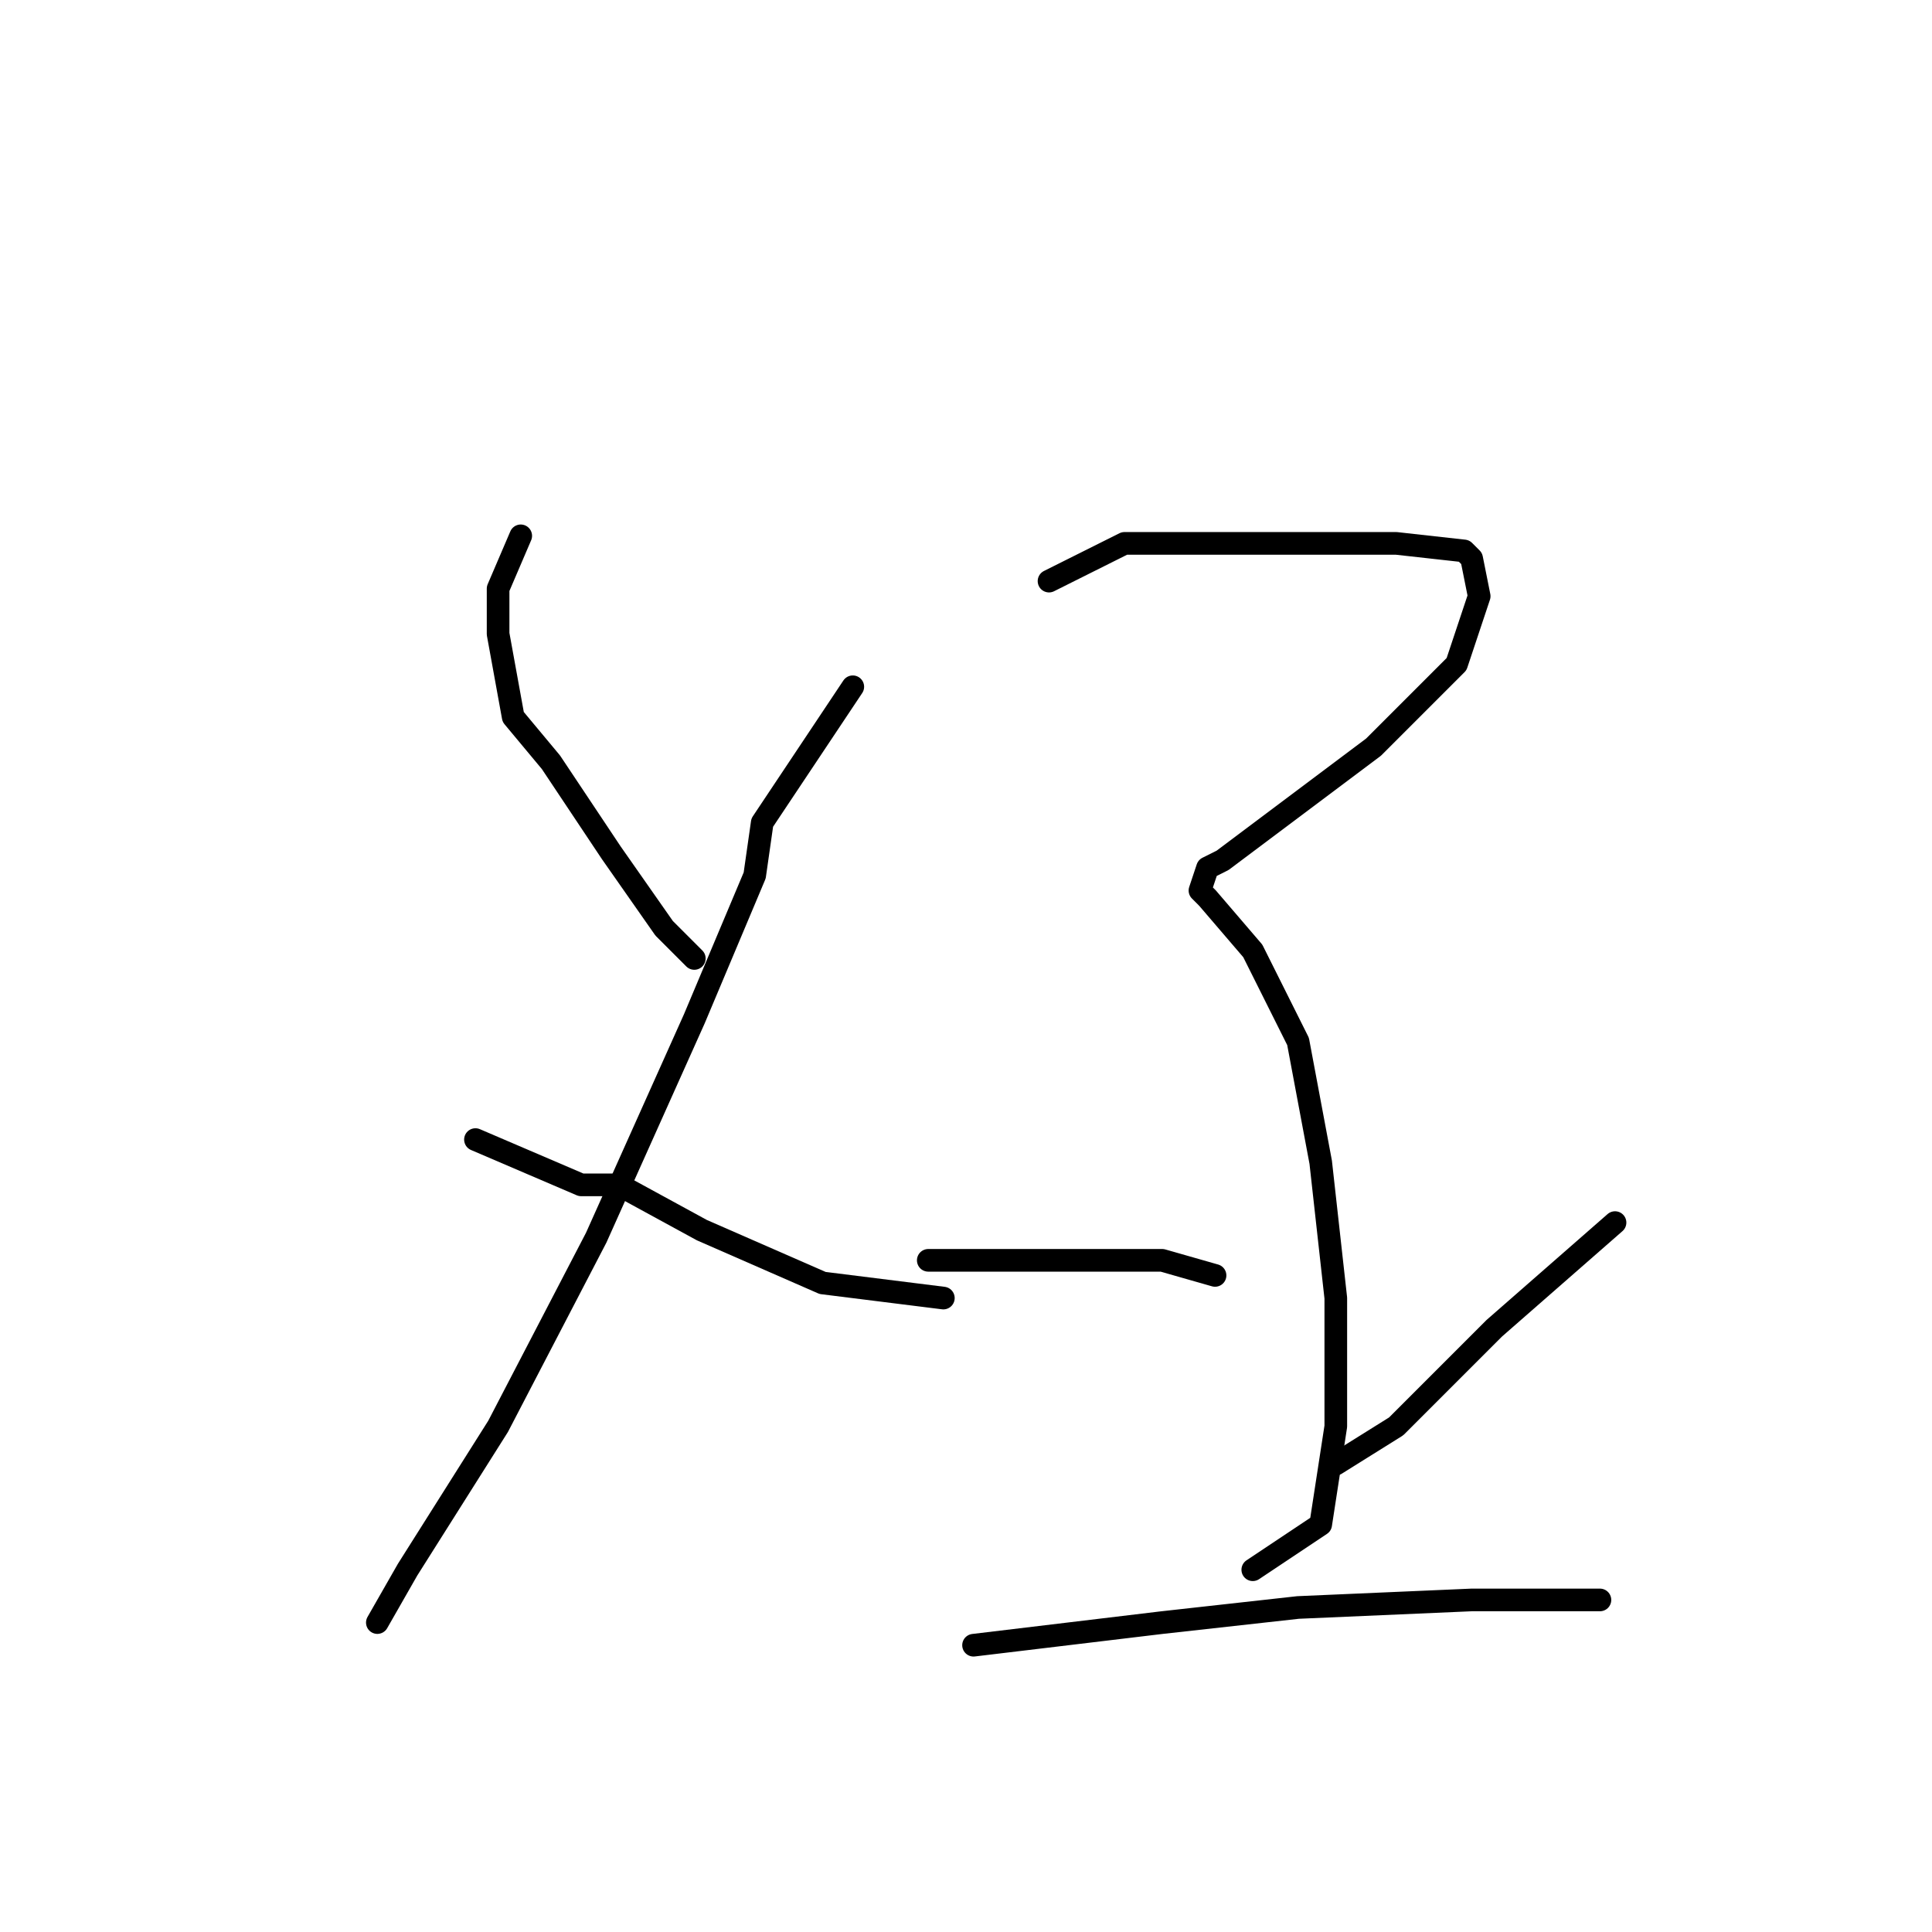 <?xml version="1.0" standalone="no"?>
    <svg width="256" height="256" xmlns="http://www.w3.org/2000/svg" version="1.1">
    <polyline stroke="black" stroke-width="3" stroke-linecap="round" fill="transparent" stroke-linejoin="round" points="69 71 66 78 66 84 68 95 73 101 81 113 88 123 92 127 92 127 " />
        <polyline stroke="black" stroke-width="3" stroke-linecap="round" fill="transparent" stroke-linejoin="round" points="113 91 101 109 100 116 92 135 79 164 66 189 54 208 50 215 50 215 " />
        <polyline stroke="black" stroke-width="3" stroke-linecap="round" fill="transparent" stroke-linejoin="round" points="63 151 77 157 82 157 93 163 109 170 125 172 125 172 " />
        <polyline stroke="black" stroke-width="3" stroke-linecap="round" fill="transparent" stroke-linejoin="round" points="139 77 149 72 157 72 171 72 185 72 194 73 195 74 196 79 193 88 182 99 170 108 162 114 160 115 159 118 160 119 166 126 172 138 175 154 177 172 177 189 175 202 166 208 166 208 " />
        <polyline stroke="black" stroke-width="3" stroke-linecap="round" fill="transparent" stroke-linejoin="round" points="123 167 139 167 154 167 161 169 161 169 " />
        <polyline stroke="black" stroke-width="3" stroke-linecap="round" fill="transparent" stroke-linejoin="round" points="214 162 198 176 185 189 177 194 177 194 " />
        <polyline stroke="black" stroke-width="3" stroke-linecap="round" fill="transparent" stroke-linejoin="round" points="129 218 154 215 172 213 195 212 212 212 212 212 " />
        </svg>